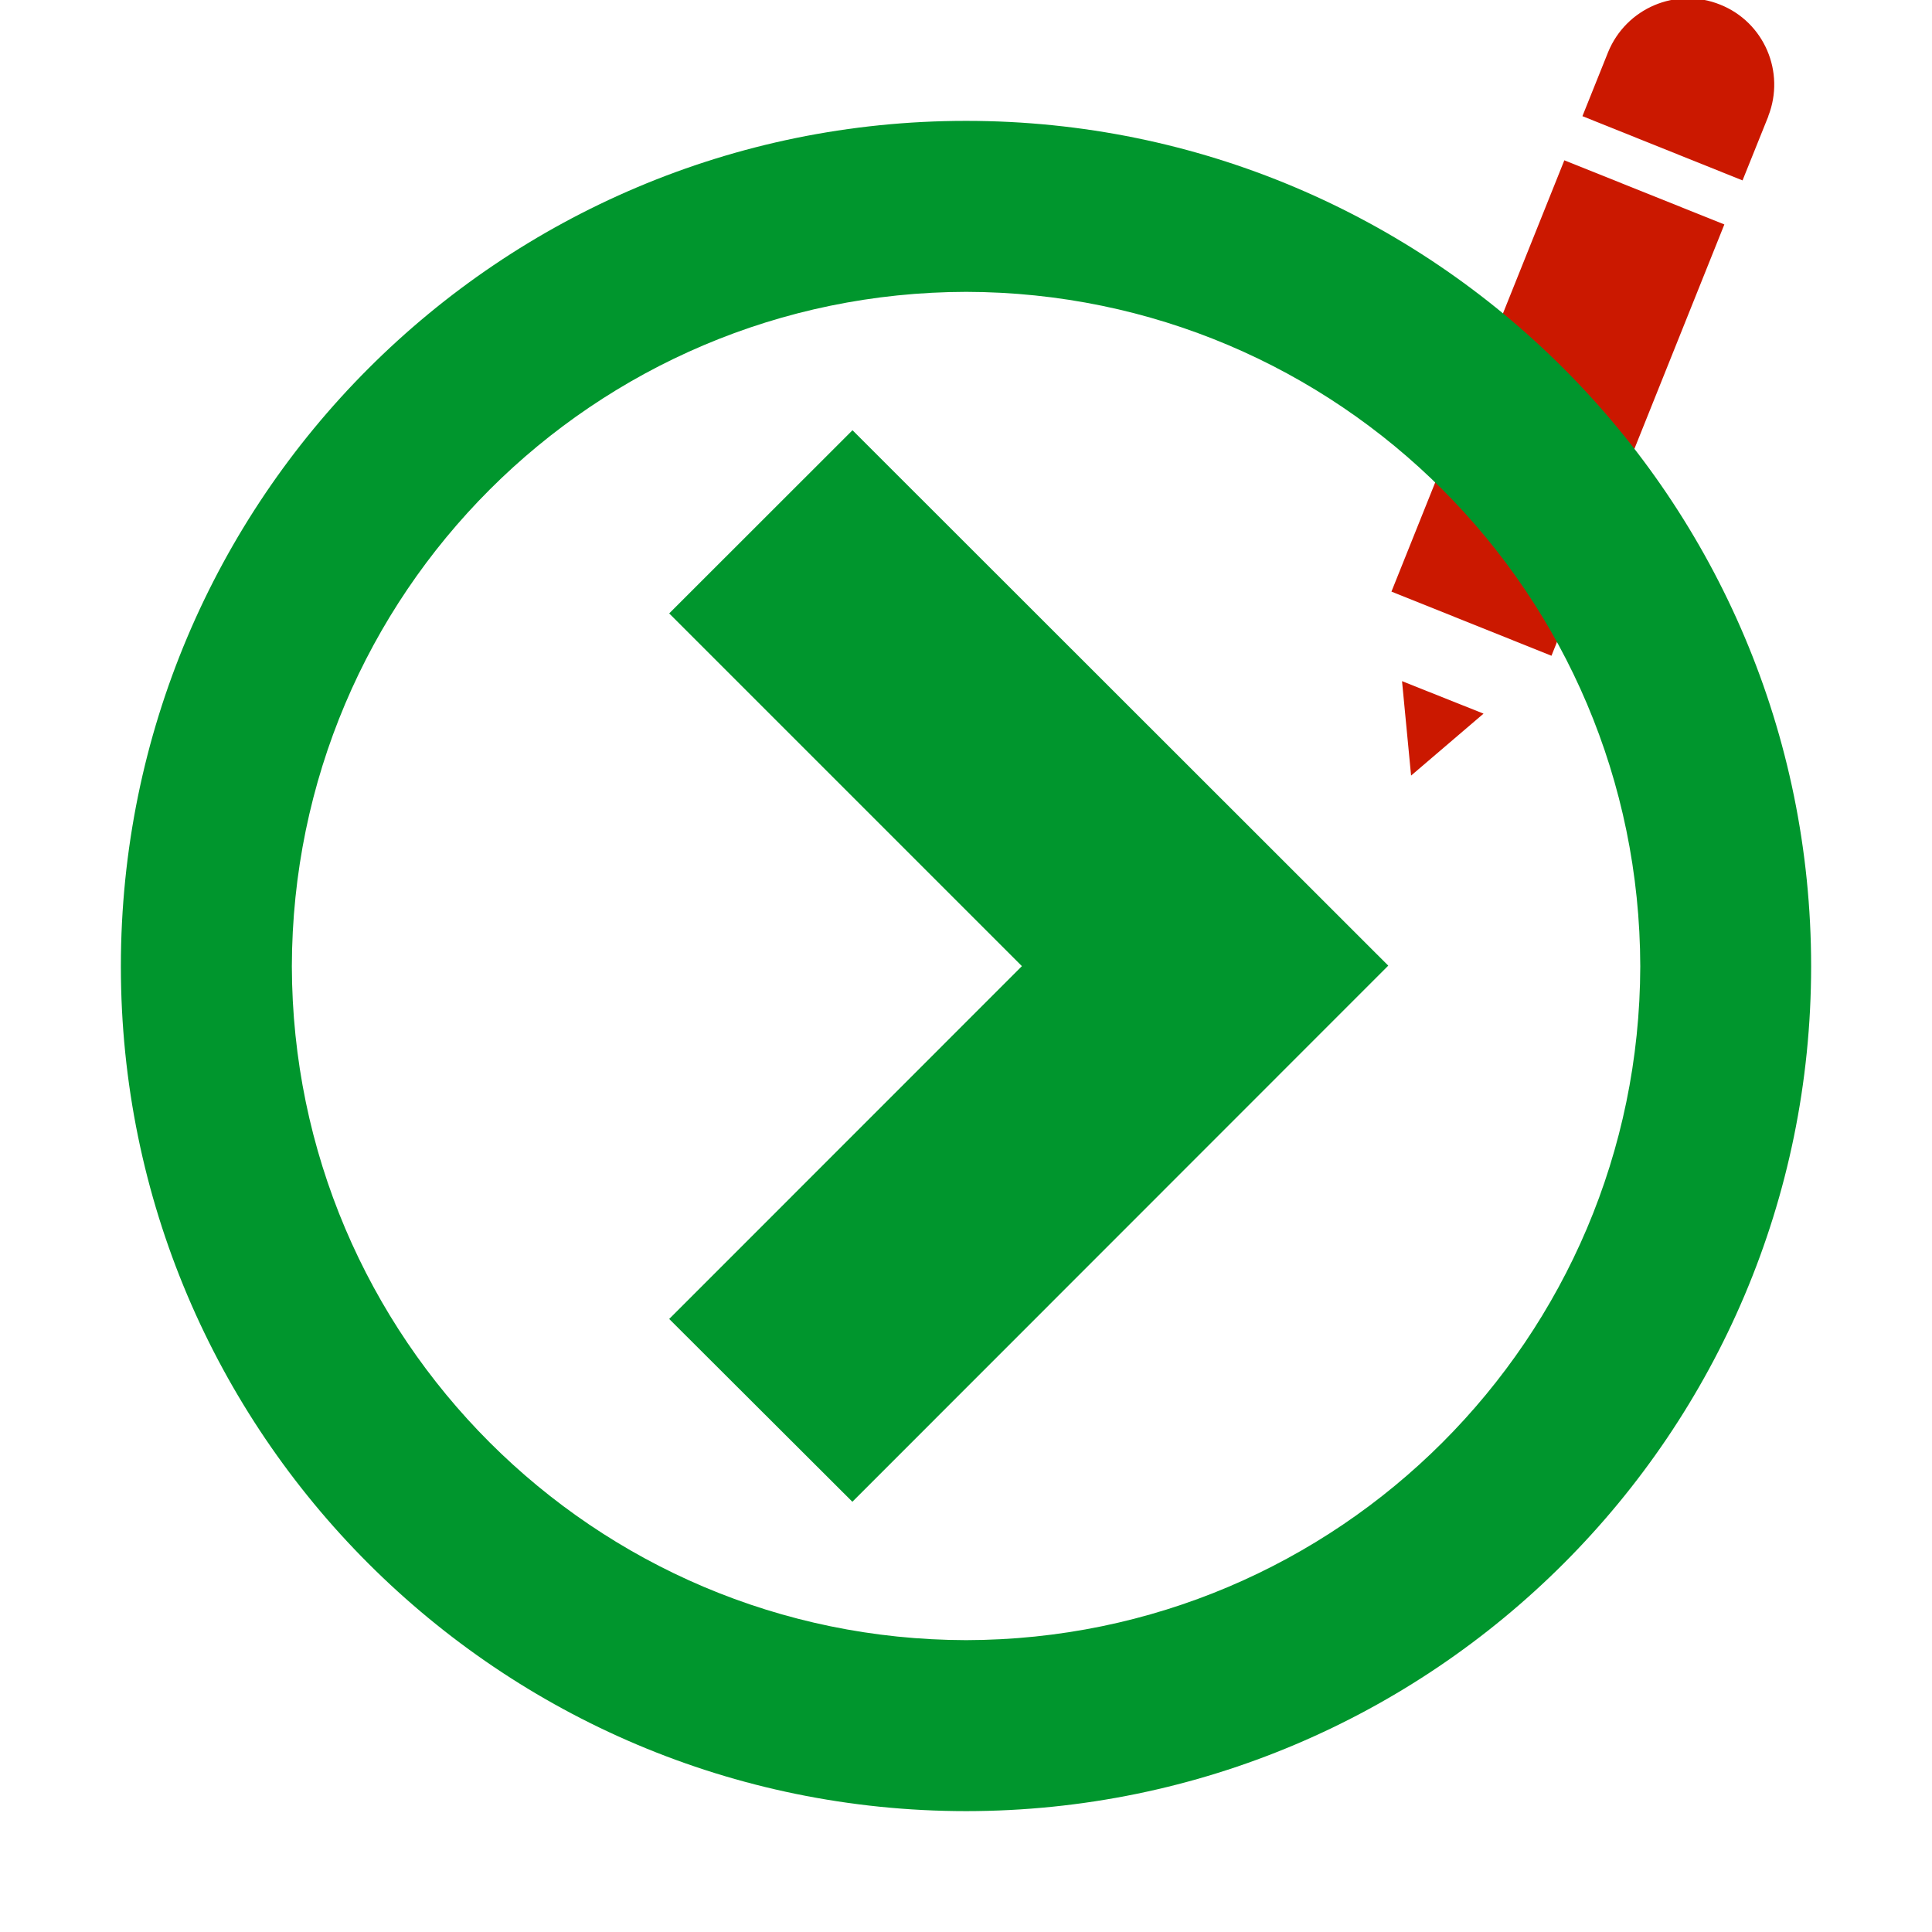 <?xml version="1.0"?><!DOCTYPE svg PUBLIC "-//W3C//DTD SVG 1.1//EN" "http://www.w3.org/Graphics/SVG/1.1/DTD/svg11.dtd"><svg width="16px" height="16px" xmlns="http://www.w3.org/2000/svg" viewBox="0 0 16 16" shape-rendering="geometricPrecision" fill="#00962d"><defs><mask id="edit-path"><rect fill="#fff" width="100%" height="100%"/><path d="M15.568,0.488c0.365-0.9-0.337-1.487-0.851-1.704c-0.593-0.25-1.396-0.157-1.78,0.752l-0.142,0.357 l-2.14,5.317l0.603,2.278l1.98-1.23l2.202-5.47L15.568,0.488z" fill="#000"/></mask></defs><g id="edit_3_" display="inline" fill="#cb1800"><polygon points="11.686,6.423 12.286,5.91 11.611,5.641 "/><path d="M14.245,0.038c-0.365-0.147-0.778,0.03-0.927,0.393l-0.213,0.531l1.326,0.532l0.214-0.532h-0.001 C14.787,0.597,14.61,0.183,14.245,0.038z"/><rect x="10.982" y="2.666" transform="matrix(0.372 -0.928 0.928 0.372 4.964 14.099)" width="3.849" height="1.428"/></g><g mask="url(#edit-path)"><g><g><g><g><path d="M1.001,8.003c0-3.868,3.134-7.002,7-7.002l0,0V1.71v0.707c-3.083,0.006-5.578,2.5-5.584,5.586l0,0 c0.007,3.08,2.501,5.574,5.584,5.58l0,0c3.083-0.006,5.576-2.5,5.583-5.58l0,0c-0.006-3.086-2.5-5.58-5.583-5.586l0,0V1.71 V1.001c3.865,0,6.998,3.134,6.998,7.002l0,0c-0.001,3.863-3.133,6.994-6.998,6.996l0,0C4.135,14.997,1.001,11.866,1.001,8.003 L1.001,8.003z"/></g></g></g><polygon points="8.463,8.001 5.542,10.923 7.059,12.437 11.497,7.997 7.06,3.563 5.542,5.08"/></g></g></svg>